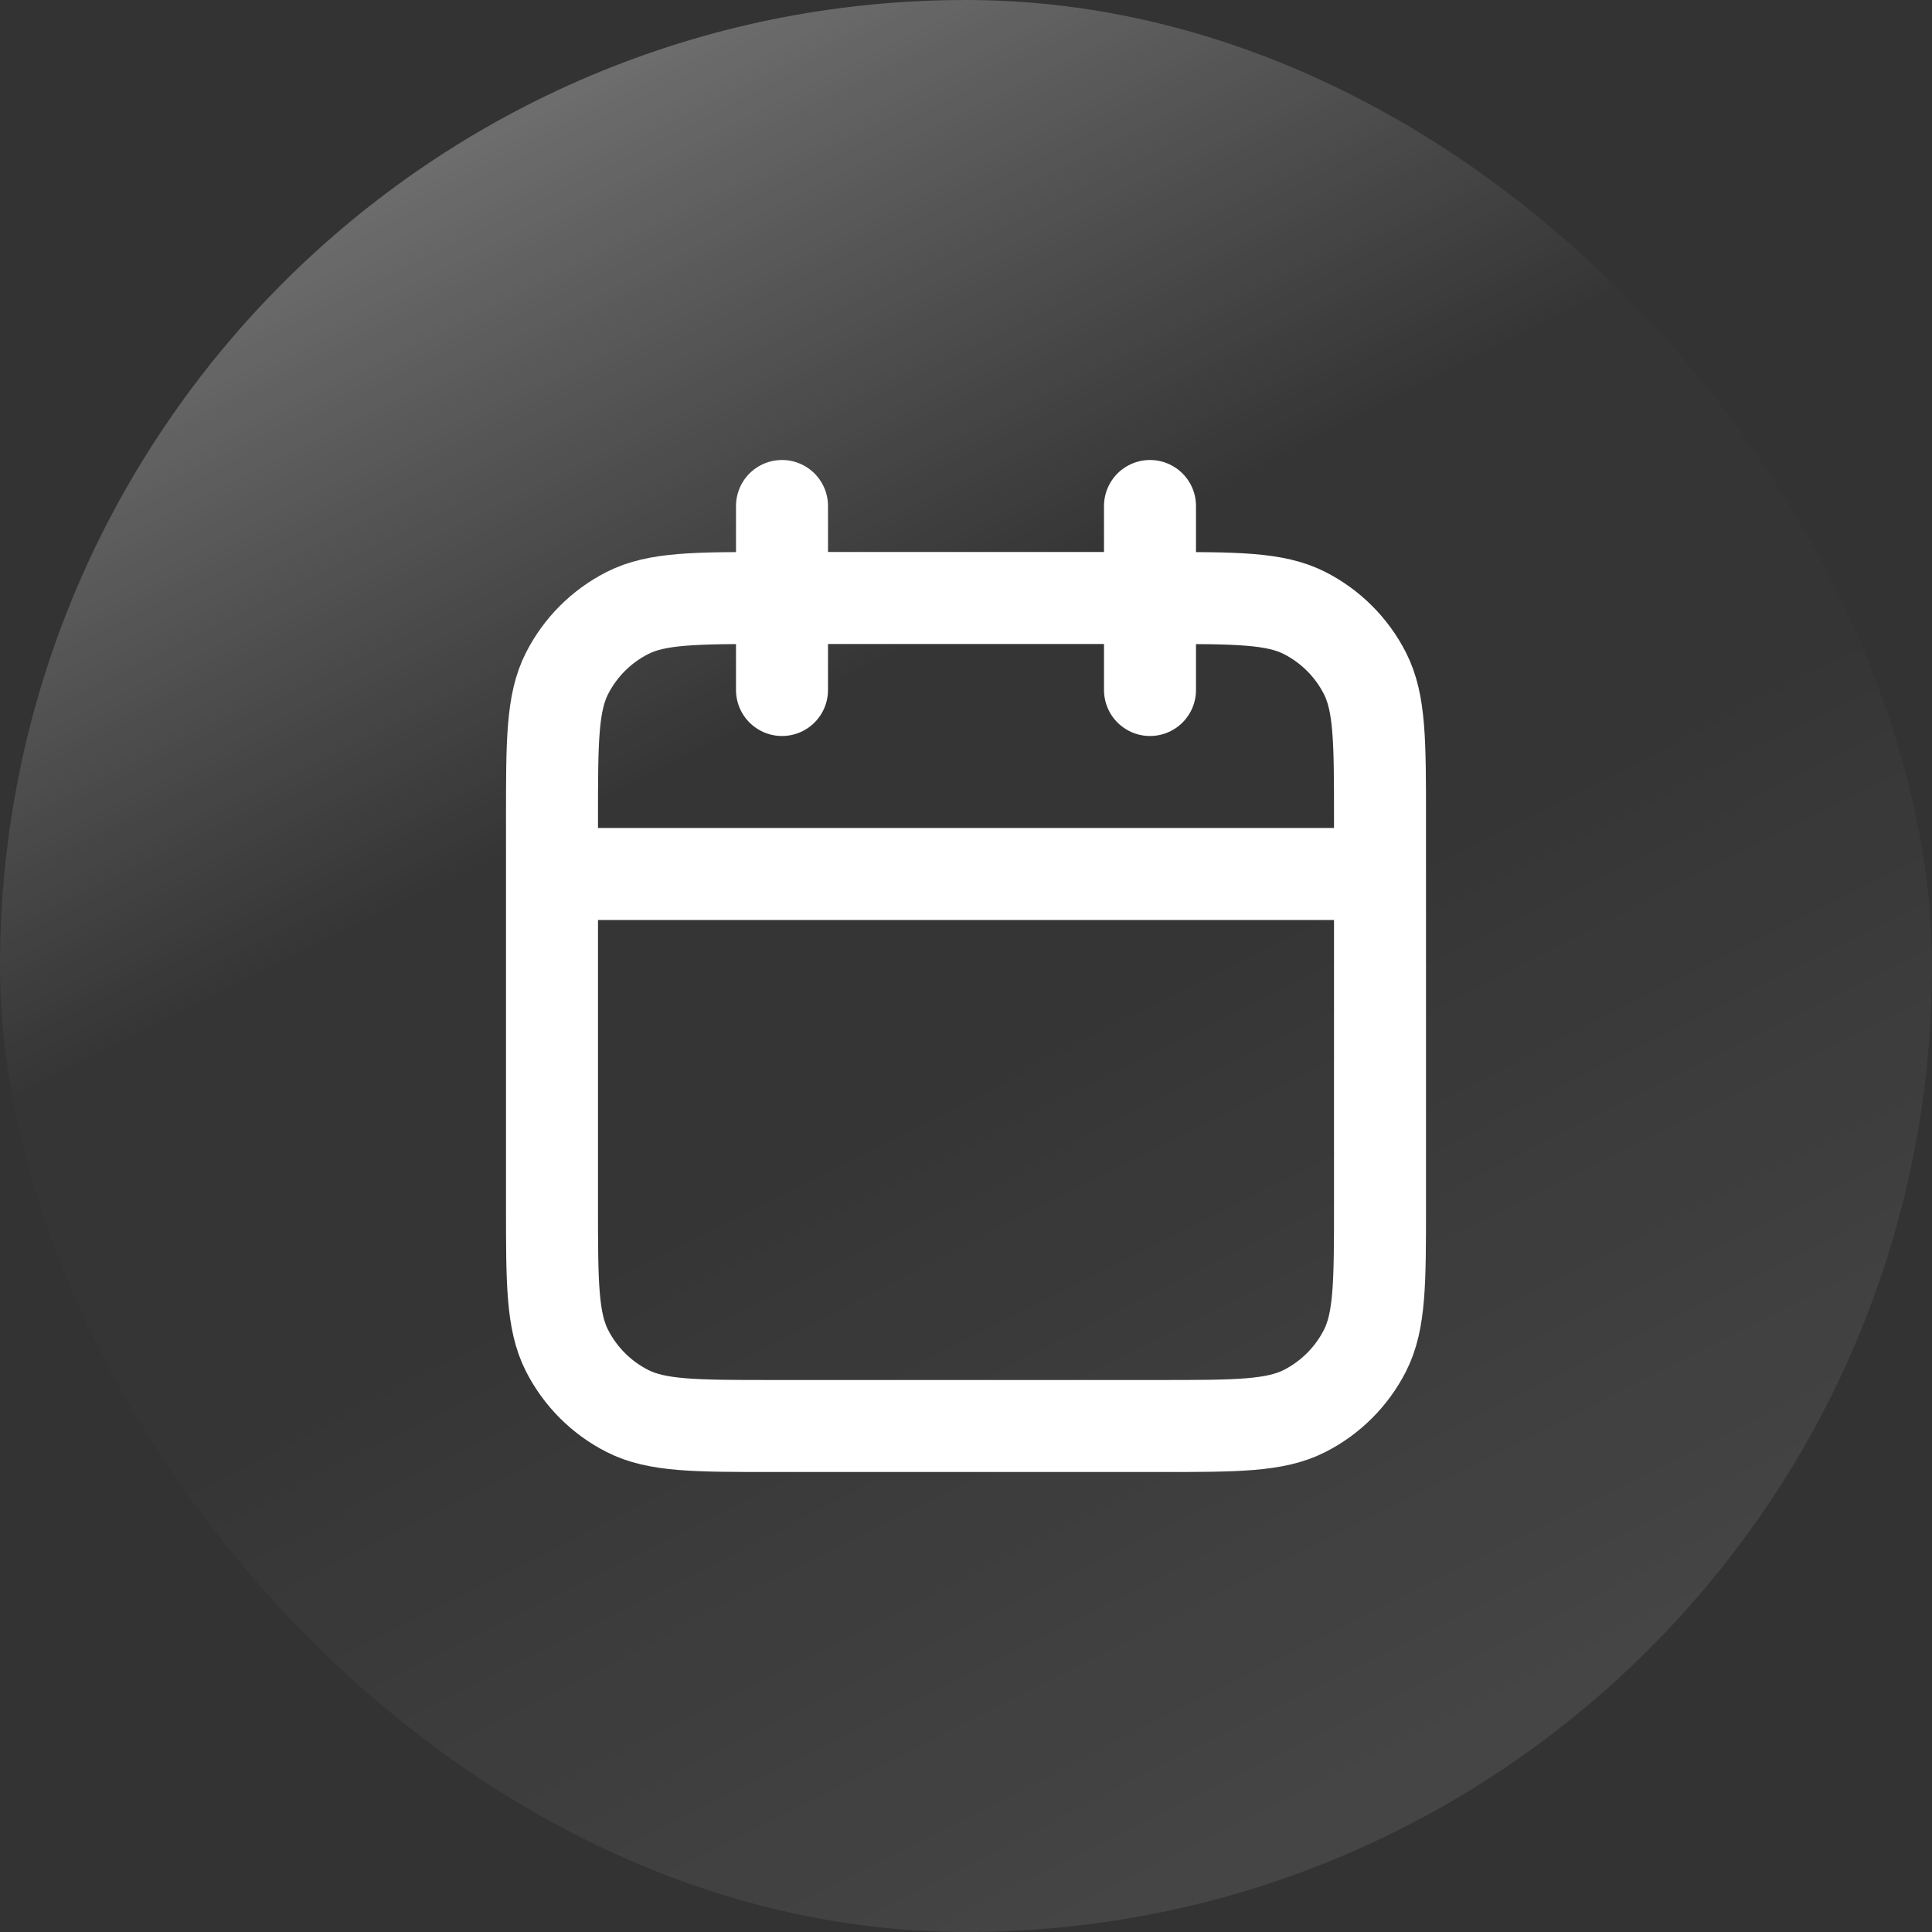 <svg width="42" height="42" viewBox="0 0 42 42" fill="none" xmlns="http://www.w3.org/2000/svg">
<rect x="0" y="0" width="42" height="42" fill="#333333" stroke="none"/>
<rect width="42" height="42" rx="21" fill="url(#paint0_linear_443_801)"/>
<path d="M30 19H12M25 11V15M17 11V15M16.8 31H25.2C26.88 31 27.72 31 28.362 30.673C28.927 30.385 29.385 29.927 29.673 29.362C30 28.72 30 27.88 30 26.2V17.8C30 16.12 30 15.28 29.673 14.638C29.385 14.073 28.927 13.615 28.362 13.327C27.72 13 26.88 13 25.2 13H16.8C15.12 13 14.28 13 13.638 13.327C13.073 13.615 12.615 14.073 12.327 14.638C12 15.28 12 16.12 12 17.8V26.2C12 27.88 12 28.72 12.327 29.362C12.615 29.927 13.073 30.385 13.638 30.673C14.28 31 15.12 31 16.8 31Z" stroke="white" stroke-width="2" stroke-linecap="round" stroke-linejoin="round"/>
<defs>
<linearGradient id="paint0_linear_443_801" x1="2.942" y1="-9.58319e-06" x2="25.462" y2="44.524" gradientUnits="userSpaceOnUse">
<stop stop-color="white" stop-opacity="0.4"/>
<stop offset="0.406" stop-color="white" stop-opacity="0.01"/>
<stop offset="0.574" stop-color="white" stop-opacity="0.01"/>
<stop offset="1" stop-color="white" stop-opacity="0.1"/>
</linearGradient>
</defs>
</svg>
